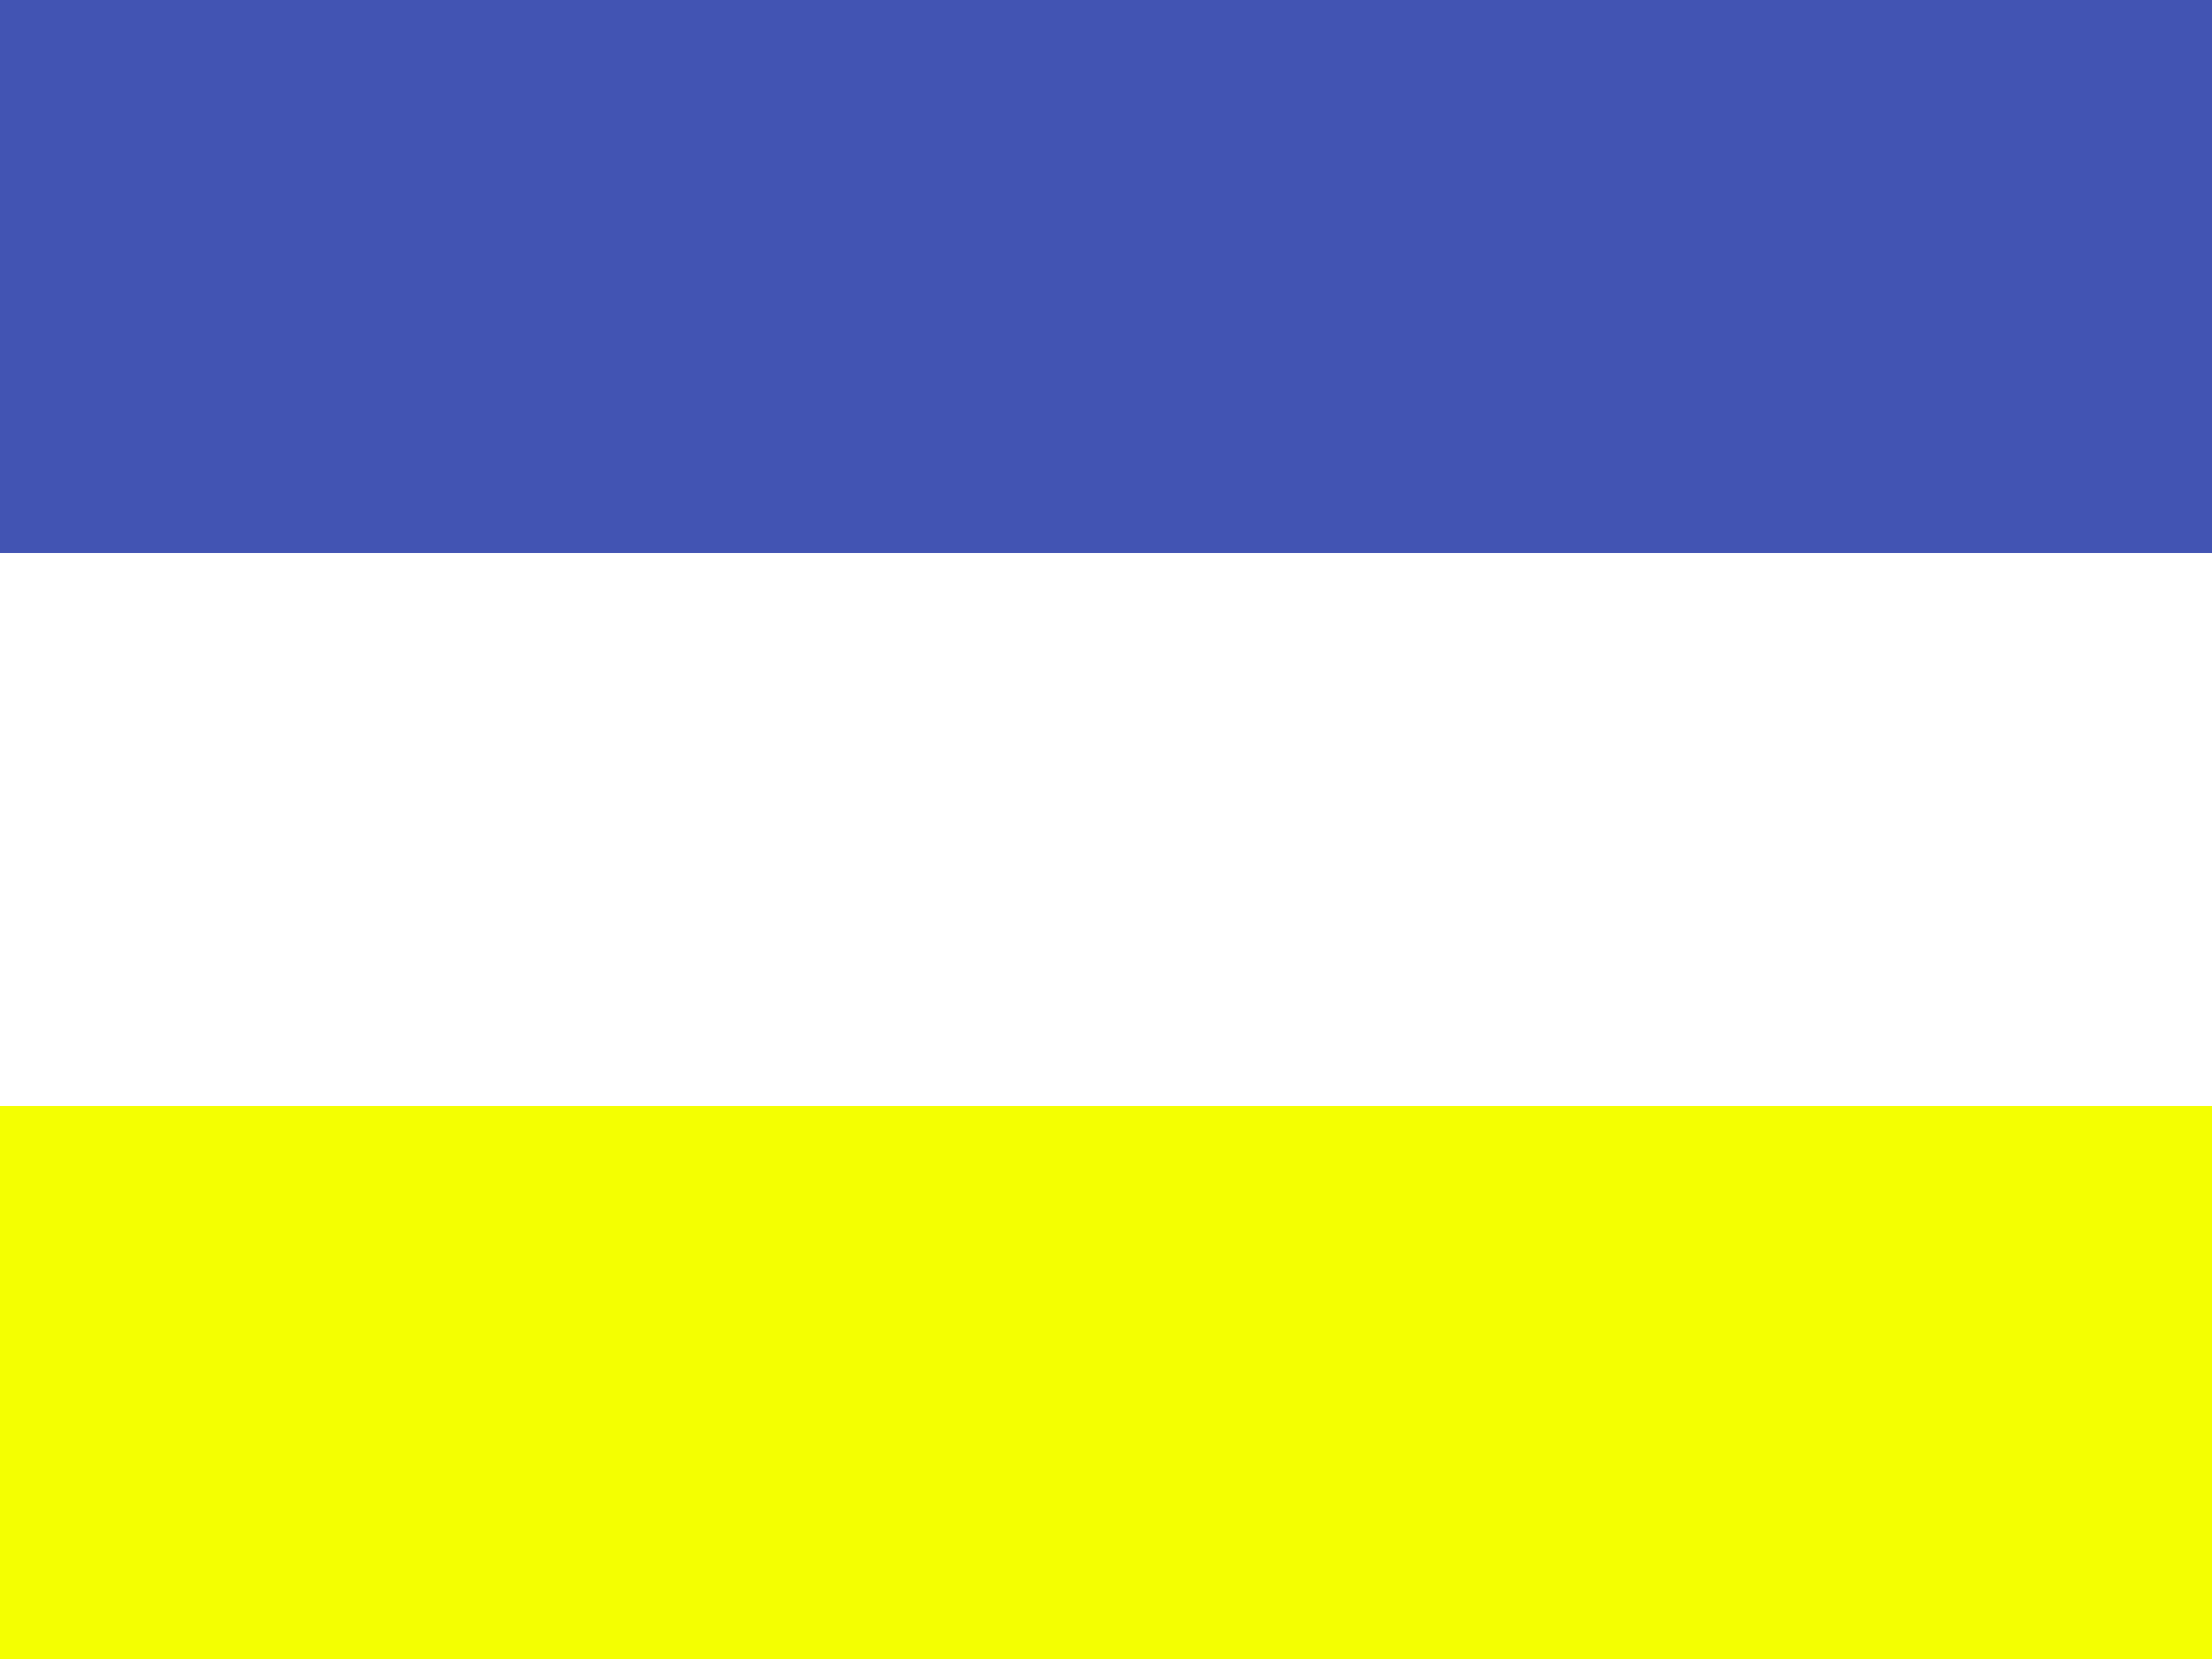 <svg id="flag-icons-hazst" class="fi fi-hazst" viewBox="0 0 640 480" xmlns="http://www.w3.org/2000/svg" width="640" height="480">
  <rect x="0" y="0" width="640" height="480" fill="#333333" stroke="none"/>
  <g style="stroke-width:.013">
    <path fill="#f4ff01" d="M0 0h9v6H0Z" style="stroke-width:.016" transform="scale(71.111 80)"/>
    <path fill="#fff" d="M0 0h9v4H0Z" style="stroke-width:.016" transform="scale(71.111 80)"/>
    <path fill="#4254b3" d="M0 0h9v2H0Z" style="stroke-width:.016" transform="scale(71.111 80)"/>
  </g>
</svg>
